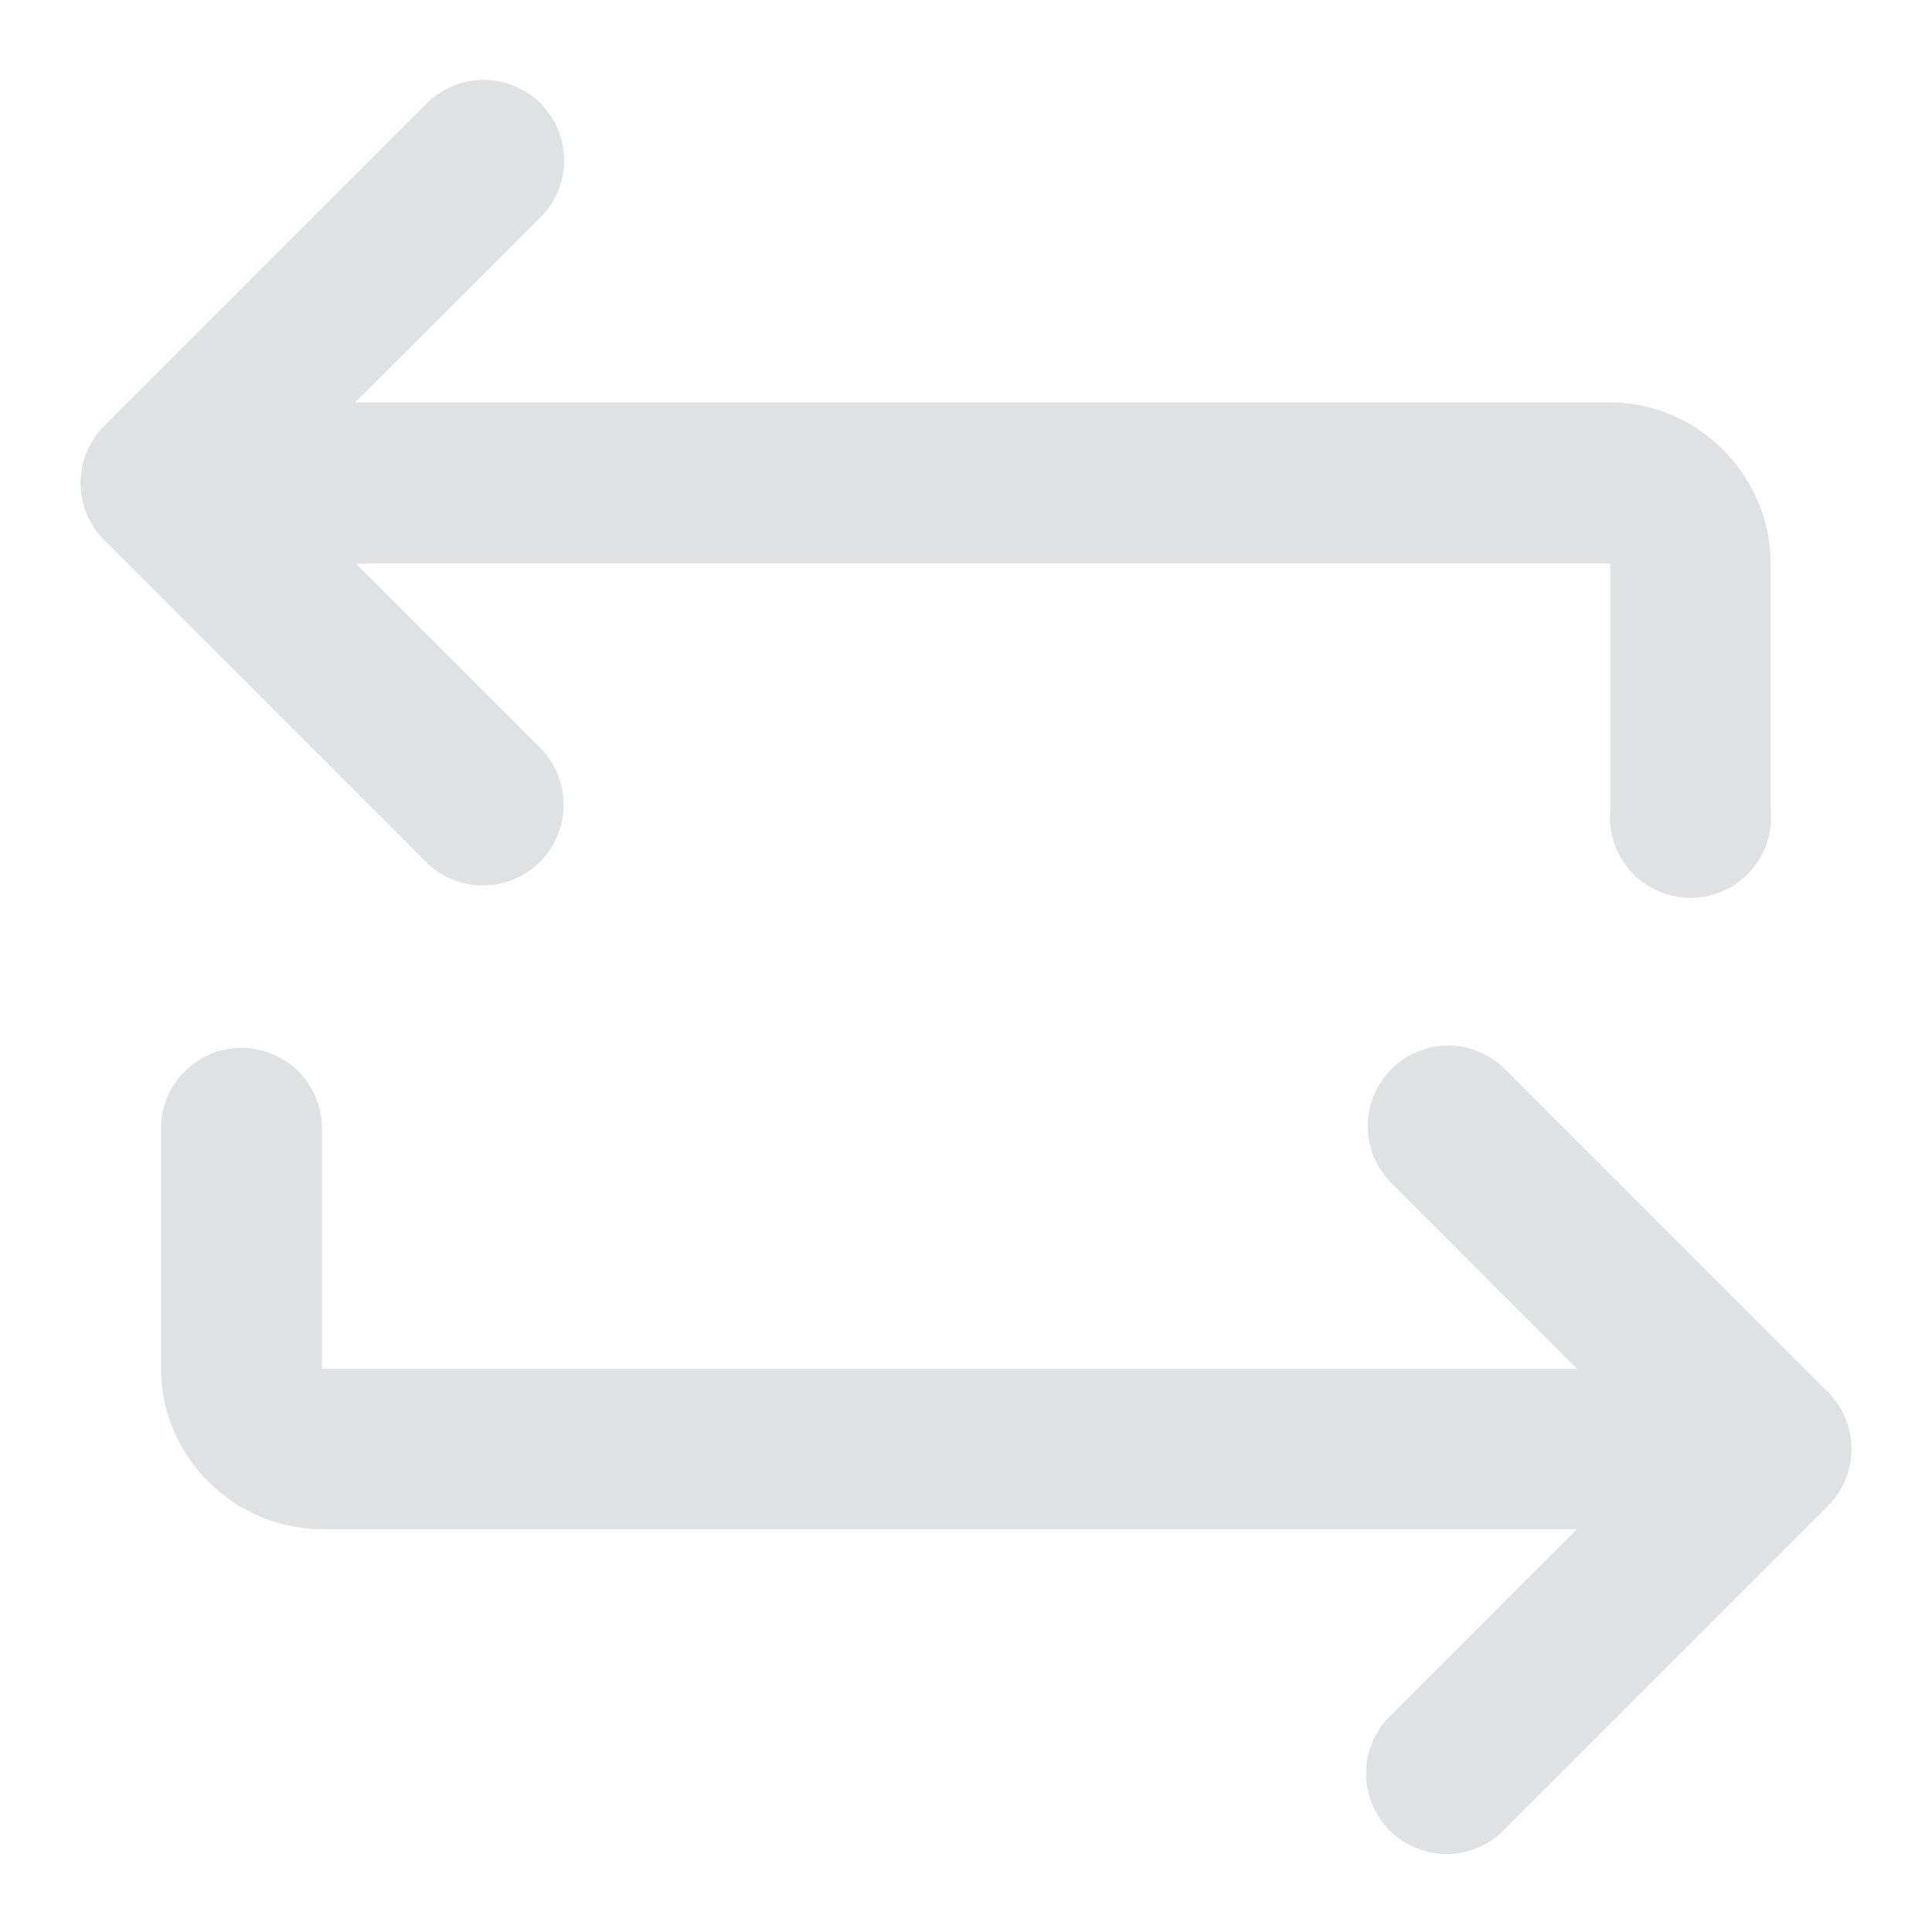 <svg width="26" height="26" viewBox="0 0 26 26" fill="none" xmlns="http://www.w3.org/2000/svg">
<path d="M6.477 1.075C6.195 1.083 5.928 1.201 5.732 1.403L1.399 5.736C1.197 5.939 1.084 6.214 1.084 6.5C1.084 6.786 1.197 7.061 1.399 7.264L5.732 11.599C5.936 11.802 6.212 11.916 6.5 11.916C6.787 11.915 7.063 11.801 7.267 11.598C7.47 11.394 7.585 11.118 7.585 10.831C7.585 10.543 7.471 10.267 7.268 10.063L4.79 7.585H21.671V10.903C21.657 11.053 21.675 11.204 21.724 11.346C21.772 11.489 21.849 11.62 21.95 11.731C22.052 11.842 22.175 11.931 22.313 11.991C22.451 12.052 22.6 12.083 22.75 12.083C22.901 12.083 23.049 12.052 23.187 11.991C23.325 11.931 23.448 11.842 23.55 11.731C23.651 11.62 23.728 11.489 23.777 11.346C23.825 11.204 23.843 11.053 23.829 10.903V7.585C23.829 6.404 22.852 5.416 21.671 5.416H4.78L7.268 2.93C7.423 2.778 7.529 2.582 7.571 2.368C7.614 2.154 7.591 1.933 7.505 1.733C7.42 1.532 7.276 1.362 7.092 1.245C6.909 1.128 6.694 1.068 6.477 1.075ZM19.487 14.07C19.272 14.071 19.061 14.136 18.883 14.256C18.704 14.377 18.566 14.549 18.485 14.748C18.404 14.948 18.385 15.168 18.43 15.379C18.475 15.59 18.581 15.782 18.736 15.932L21.222 18.421H4.333V15.198C4.335 15.054 4.308 14.911 4.253 14.777C4.199 14.643 4.118 14.521 4.016 14.419C3.914 14.317 3.792 14.237 3.659 14.182C3.525 14.128 3.382 14.1 3.237 14.102C2.95 14.105 2.676 14.223 2.475 14.428C2.274 14.634 2.163 14.911 2.167 15.198V18.421C2.167 19.602 3.152 20.579 4.333 20.579H21.222L18.736 23.067C18.628 23.166 18.542 23.285 18.481 23.418C18.421 23.551 18.388 23.695 18.385 23.841C18.381 23.987 18.407 24.133 18.462 24.268C18.516 24.404 18.597 24.527 18.7 24.631C18.803 24.734 18.926 24.816 19.062 24.871C19.197 24.925 19.342 24.952 19.488 24.95C19.634 24.947 19.778 24.915 19.912 24.855C20.045 24.795 20.165 24.709 20.264 24.601L24.597 20.268C24.698 20.167 24.779 20.047 24.834 19.916C24.888 19.784 24.916 19.642 24.916 19.5C24.916 19.357 24.888 19.216 24.834 19.084C24.779 18.952 24.698 18.832 24.597 18.732L20.264 14.398C20.163 14.295 20.042 14.212 19.909 14.156C19.775 14.099 19.632 14.07 19.487 14.07Z" fill="#E0E1E2"/>
</svg>
